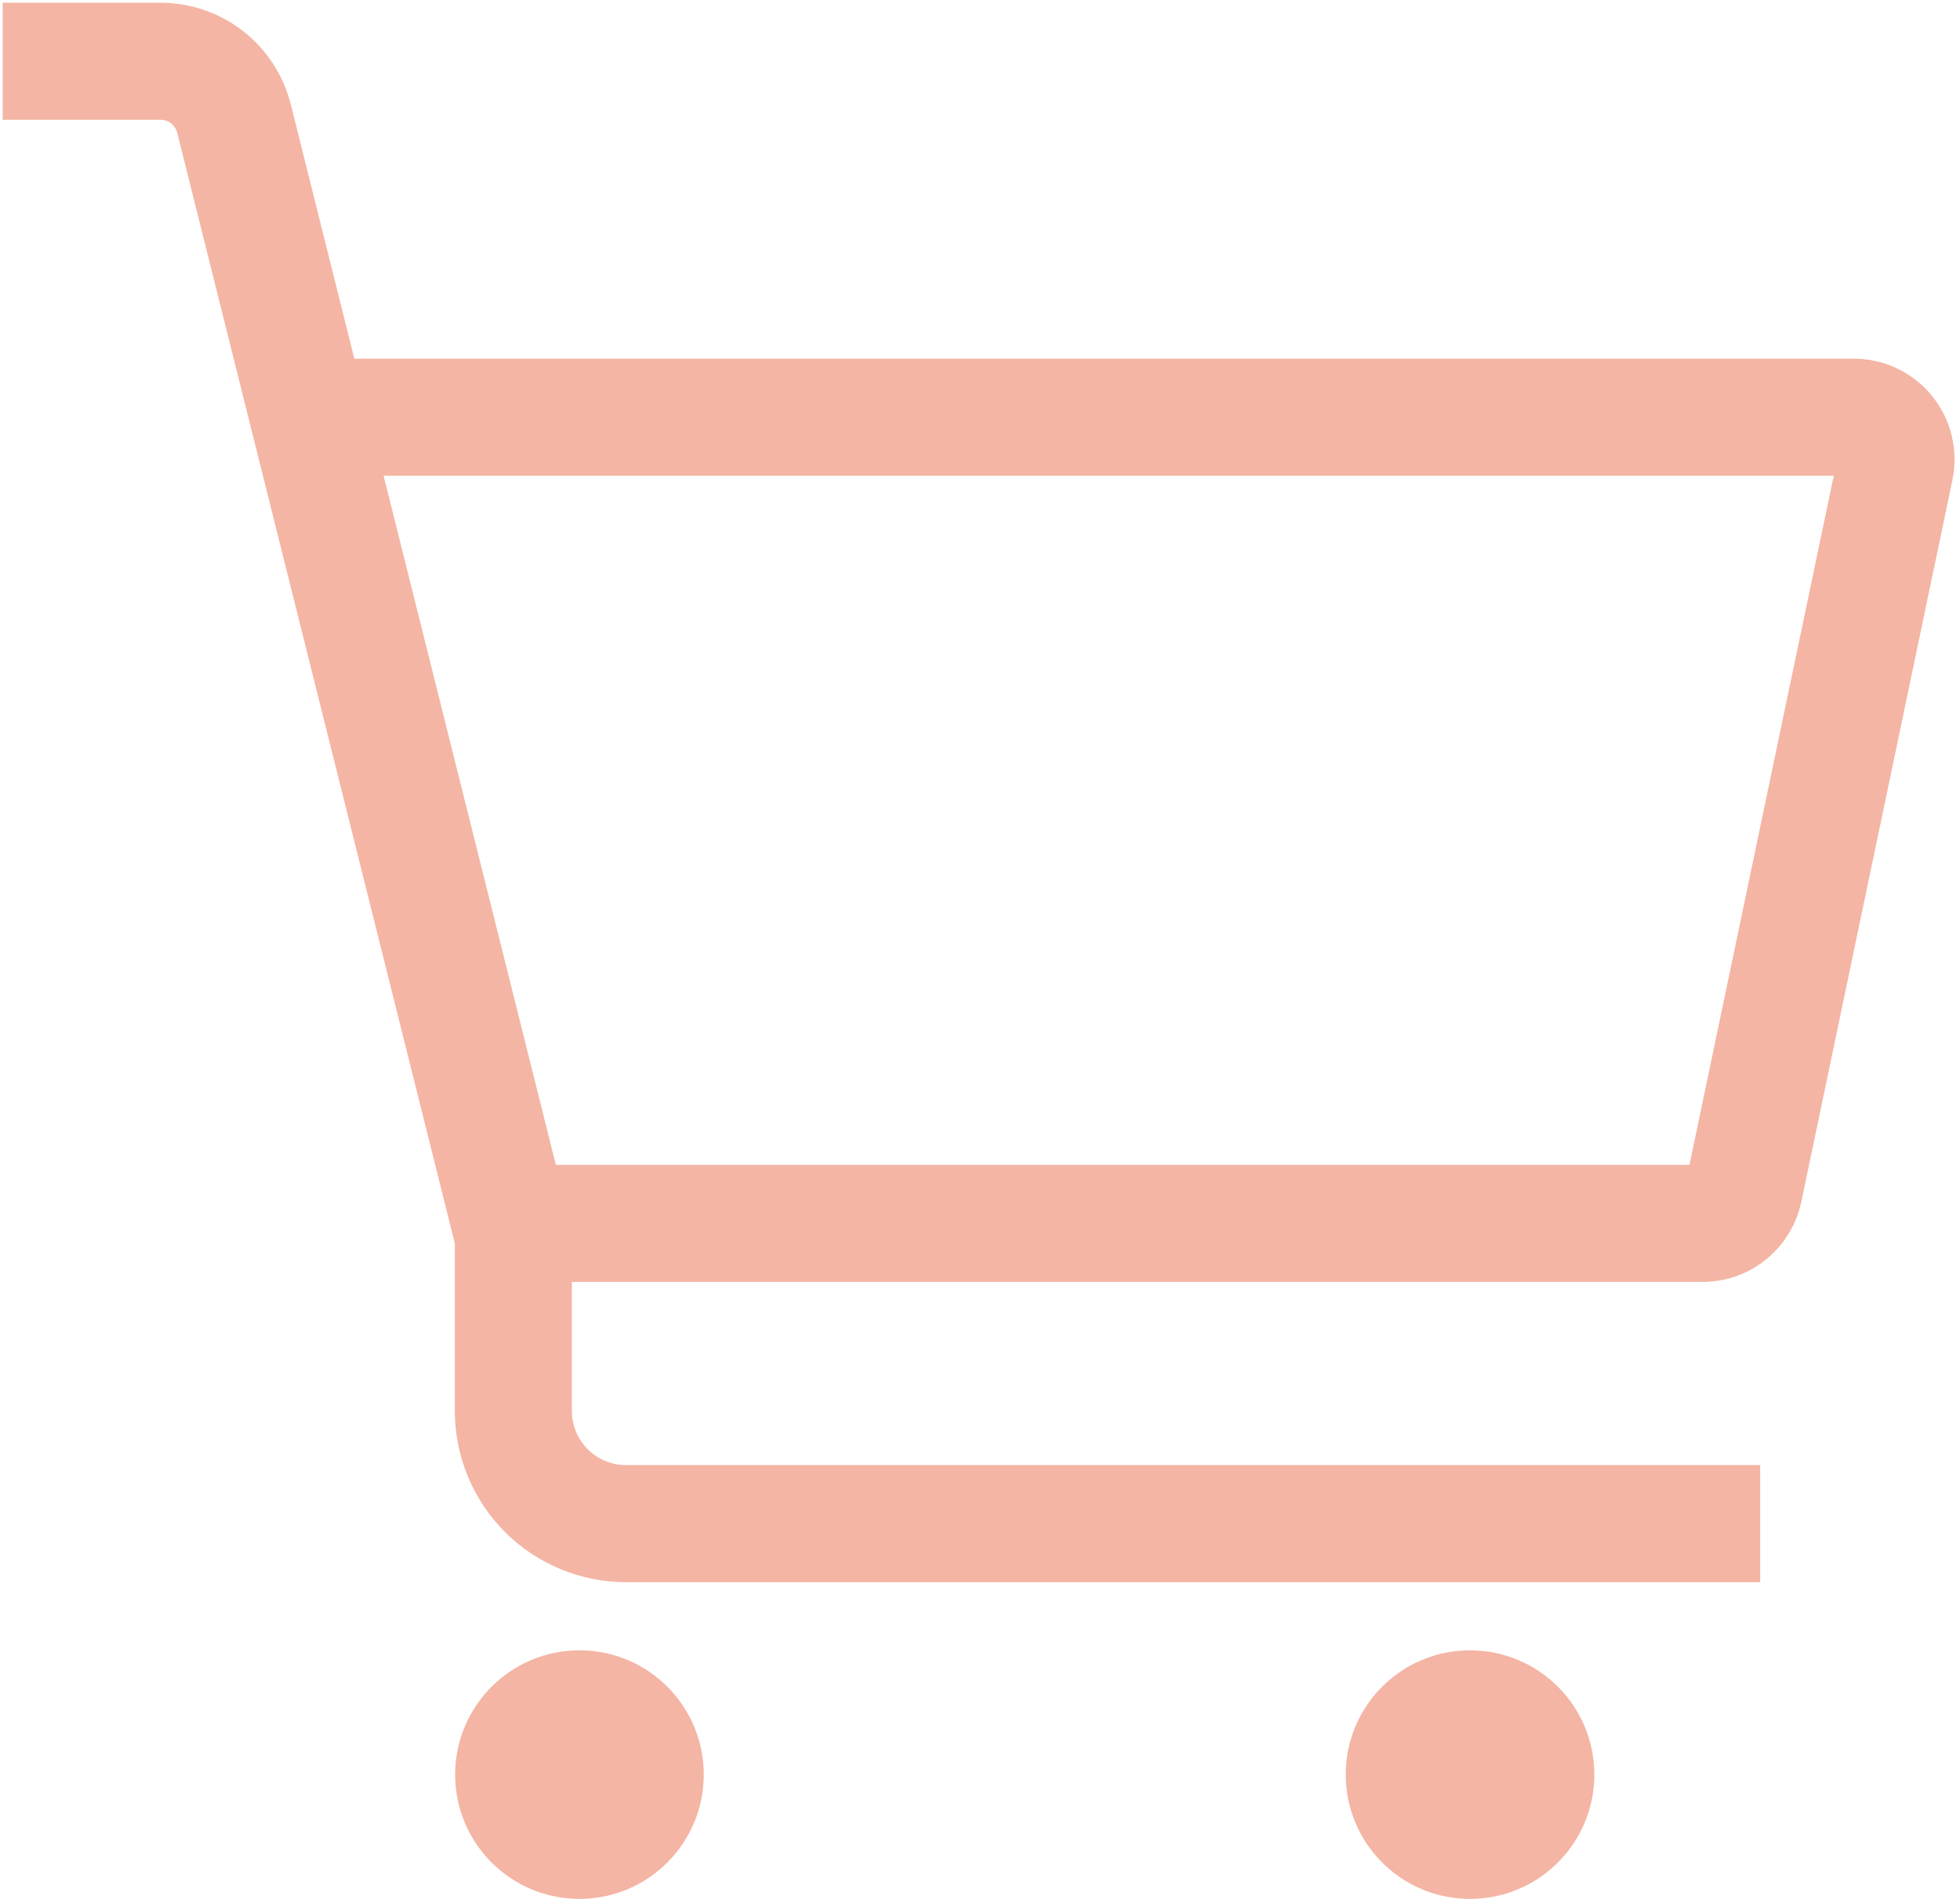 <svg width="32" height="31" viewBox="0 0 32 31" fill="none" xmlns="http://www.w3.org/2000/svg">
<path d="M5.037 6.811H5.039M5.039 6.811H30.264C30.367 6.811 30.468 6.833 30.561 6.877C30.654 6.921 30.736 6.985 30.801 7.065C30.866 7.145 30.912 7.238 30.936 7.338C30.96 7.437 30.962 7.541 30.941 7.642L28.474 19.424C28.442 19.574 28.362 19.709 28.245 19.809C28.128 19.908 27.982 19.965 27.829 19.972H8.381M5.039 6.811L8.329 19.972H8.381M5.039 6.811L3.82 1.934C3.752 1.667 3.598 1.431 3.381 1.261C3.164 1.092 2.896 1 2.621 1H0.044M8.381 19.972V23.026C8.38 23.269 8.427 23.509 8.52 23.734C8.612 23.959 8.748 24.163 8.92 24.335C9.092 24.507 9.296 24.643 9.521 24.735C9.746 24.828 9.986 24.875 10.229 24.874H28.738" stroke="#F4B5A4" stroke-width="1.911" stroke-miterlimit="10"/>
<path d="M9.461 31C10.581 31 11.49 30.091 11.49 28.971C11.49 27.85 10.581 26.942 9.461 26.942C8.34 26.942 7.431 27.85 7.431 28.971C7.431 30.091 8.34 31 9.461 31Z" fill="#F4B5A4"/>
<path d="M24 31C25.121 31 26.03 30.091 26.03 28.971C26.03 27.85 25.121 26.942 24 26.942C22.88 26.942 21.971 27.85 21.971 28.971C21.971 30.091 22.88 31 24 31Z" fill="#F4B5A4"/>
</svg>
